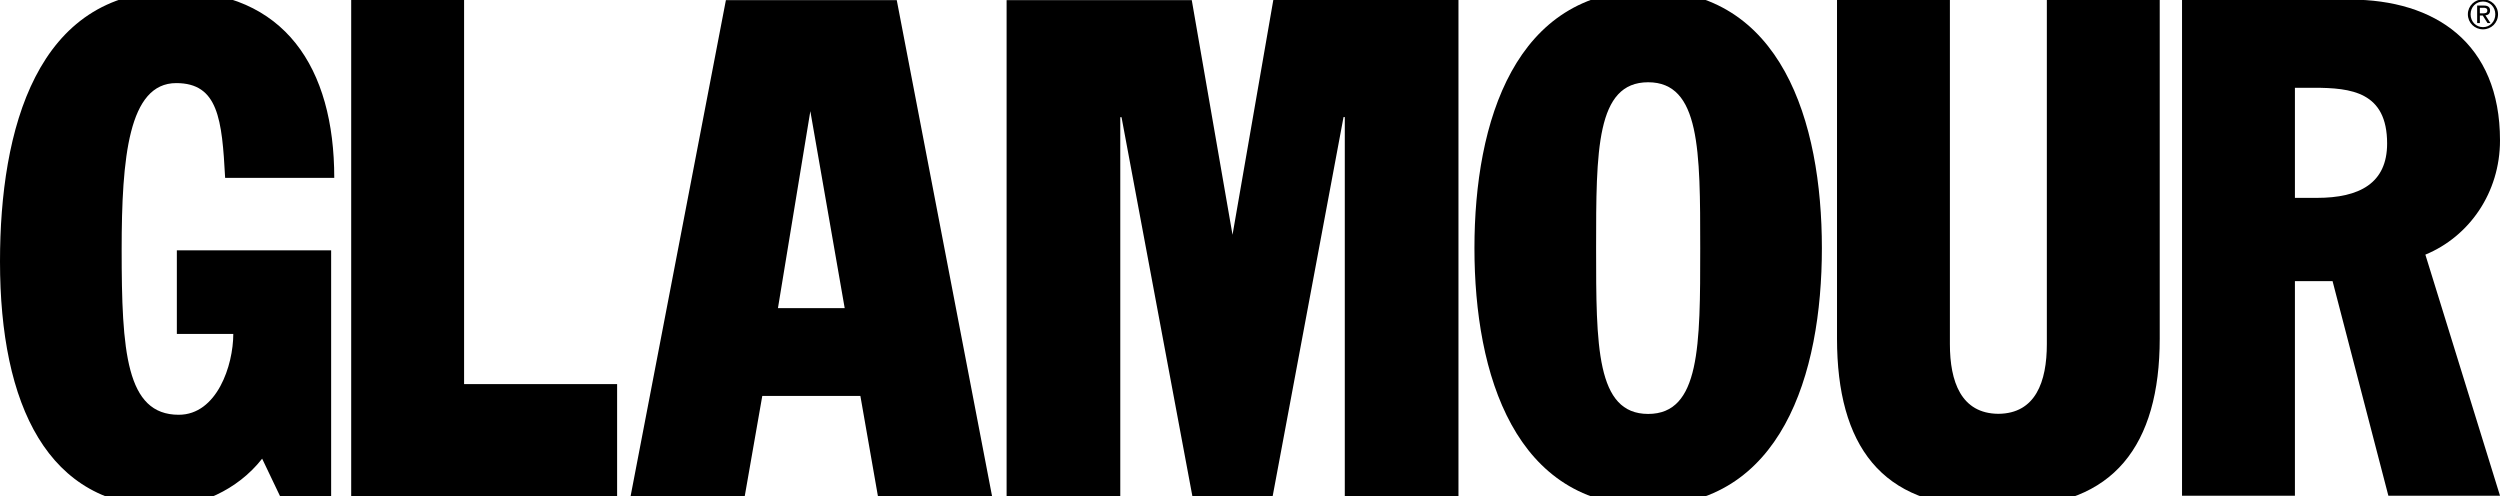 <?xml version="1.0" encoding="UTF-8"?>
<svg id="Layer_1" data-name="Layer 1" xmlns="http://www.w3.org/2000/svg" viewBox="0 0 449.999 89.327">
  <path d="M59.604,45.06h-27.771v15.052h10.16c0,5.644-2.934,14.547-9.821,14.547-9.482,0-10.273-11.412-10.273-29.724,0-16.557,1.243-29.977,9.822-29.977,7.564,0,8.241,6.521,8.805,17.058h19.642C60.168,12.198,51.25-1.597,31.269-1.597,6.547-1.597,0,23.363,0,47.066c0,25.837,8.58,44.151,29.577,44.151,6.095,0,13.094-2.886,17.609-8.658l3.233,6.772h9.186v-44.271h0Z" fill="currentColor" fill-rule="evenodd" stroke-width="0"/>
  <path d="M296.668-1.75c-23.933,0-31.269,23.58-31.269,46.408s7.336,46.407,31.269,46.407,31.27-23.581,31.27-46.407-7.338-46.408-31.27-46.408h0ZM296.668,74.508c-9.37,0-9.37-12.29-9.37-29.85s0-29.852,9.37-29.852,9.371,12.293,9.371,29.852,0,29.85-9.371,29.85h0Z" fill="currentColor" fill-rule="evenodd" stroke-width="0"/>
  <path d="M449.999,25.265c0-17.56-11.739-25.336-26.98-25.336h-30.255v89.303h20.32v-38.63h6.775l10.046,38.63h20.094l-13.435-43.397c7.904-3.261,13.435-11.163,13.435-20.57h0ZM417.035,35.616h-3.951V15.799h3.389c6.772,0,13.207.752,13.207,10.034,0,7.15-4.969,9.783-12.645,9.783h0Z" fill="currentColor" fill-rule="evenodd" stroke-width="0"/>
  <polygon points="83.535 -.013 63.216 -.013 63.216 89.29 111.08 89.29 111.08 69.138 83.535 69.138 83.535 -.013" fill="currentColor" fill-rule="evenodd" stroke-width="0"/>
  <polygon points="229.195 0 221.854 42.258 214.518 .025 181.188 .025 181.188 89.327 201.65 89.327 201.65 21.095 201.874 21.095 214.631 89.327 223.349 89.327 223.349 89.302 229.08 89.302 241.837 21.071 242.062 21.071 242.062 89.302 262.524 89.302 262.524 0 229.195 0" fill="currentColor" fill-rule="evenodd" stroke-width="0"/>
  <path d="M368.431-.013v61.961c0,6.743-2.021,12.49-8.725,12.537-6.708-.047-8.726-5.794-8.726-12.537V-.013h-20.319v60.955c0,19.192,7.982,30.264,26.635,30.254.843,0,1.672,0,2.479-.045.807.045,1.397,0,2.24,0,18.4,0,26.735-11.017,26.735-30.209V-.013h-20.319Z" fill="currentColor" fill-rule="evenodd" stroke-width="0"/>
  <path d="M161.415.025h-30.753l-17.158,89.302h20.545l3.161-18.06h17.783-.125l3.161,18.06h20.545L161.415.025h0ZM140.03,55.464l5.83-35.455,6.185,35.455h-12.015Z" fill="currentColor" fill-rule="evenodd" stroke-width="0"/>
  <path d="M446.938-.119c1.473,0,2.706,1.163,2.706,2.687,0,1.553-1.233,2.714-2.706,2.714-1.484,0-2.723-1.161-2.723-2.714,0-1.524,1.24-2.687,2.723-2.687h0ZM446.938,4.885c1.248,0,2.215-.996,2.215-2.317,0-1.293-.967-2.291-2.215-2.291-1.266,0-2.232.998-2.232,2.291,0,1.321.967,2.317,2.232,2.317h0ZM445.884,1h1.22c.75,0,1.105.296,1.105.904,0,.569-.363.808-.83.858l.903,1.394h-.528l-.86-1.358h-.52v1.358h-.489V1h-.001ZM446.373,2.401h.512c.436,0,.834-.021.834-.519,0-.419-.363-.484-.696-.484h-.65v1.003h0Z" fill="currentColor" fill-rule="evenodd" stroke-width="0"/>
</svg>